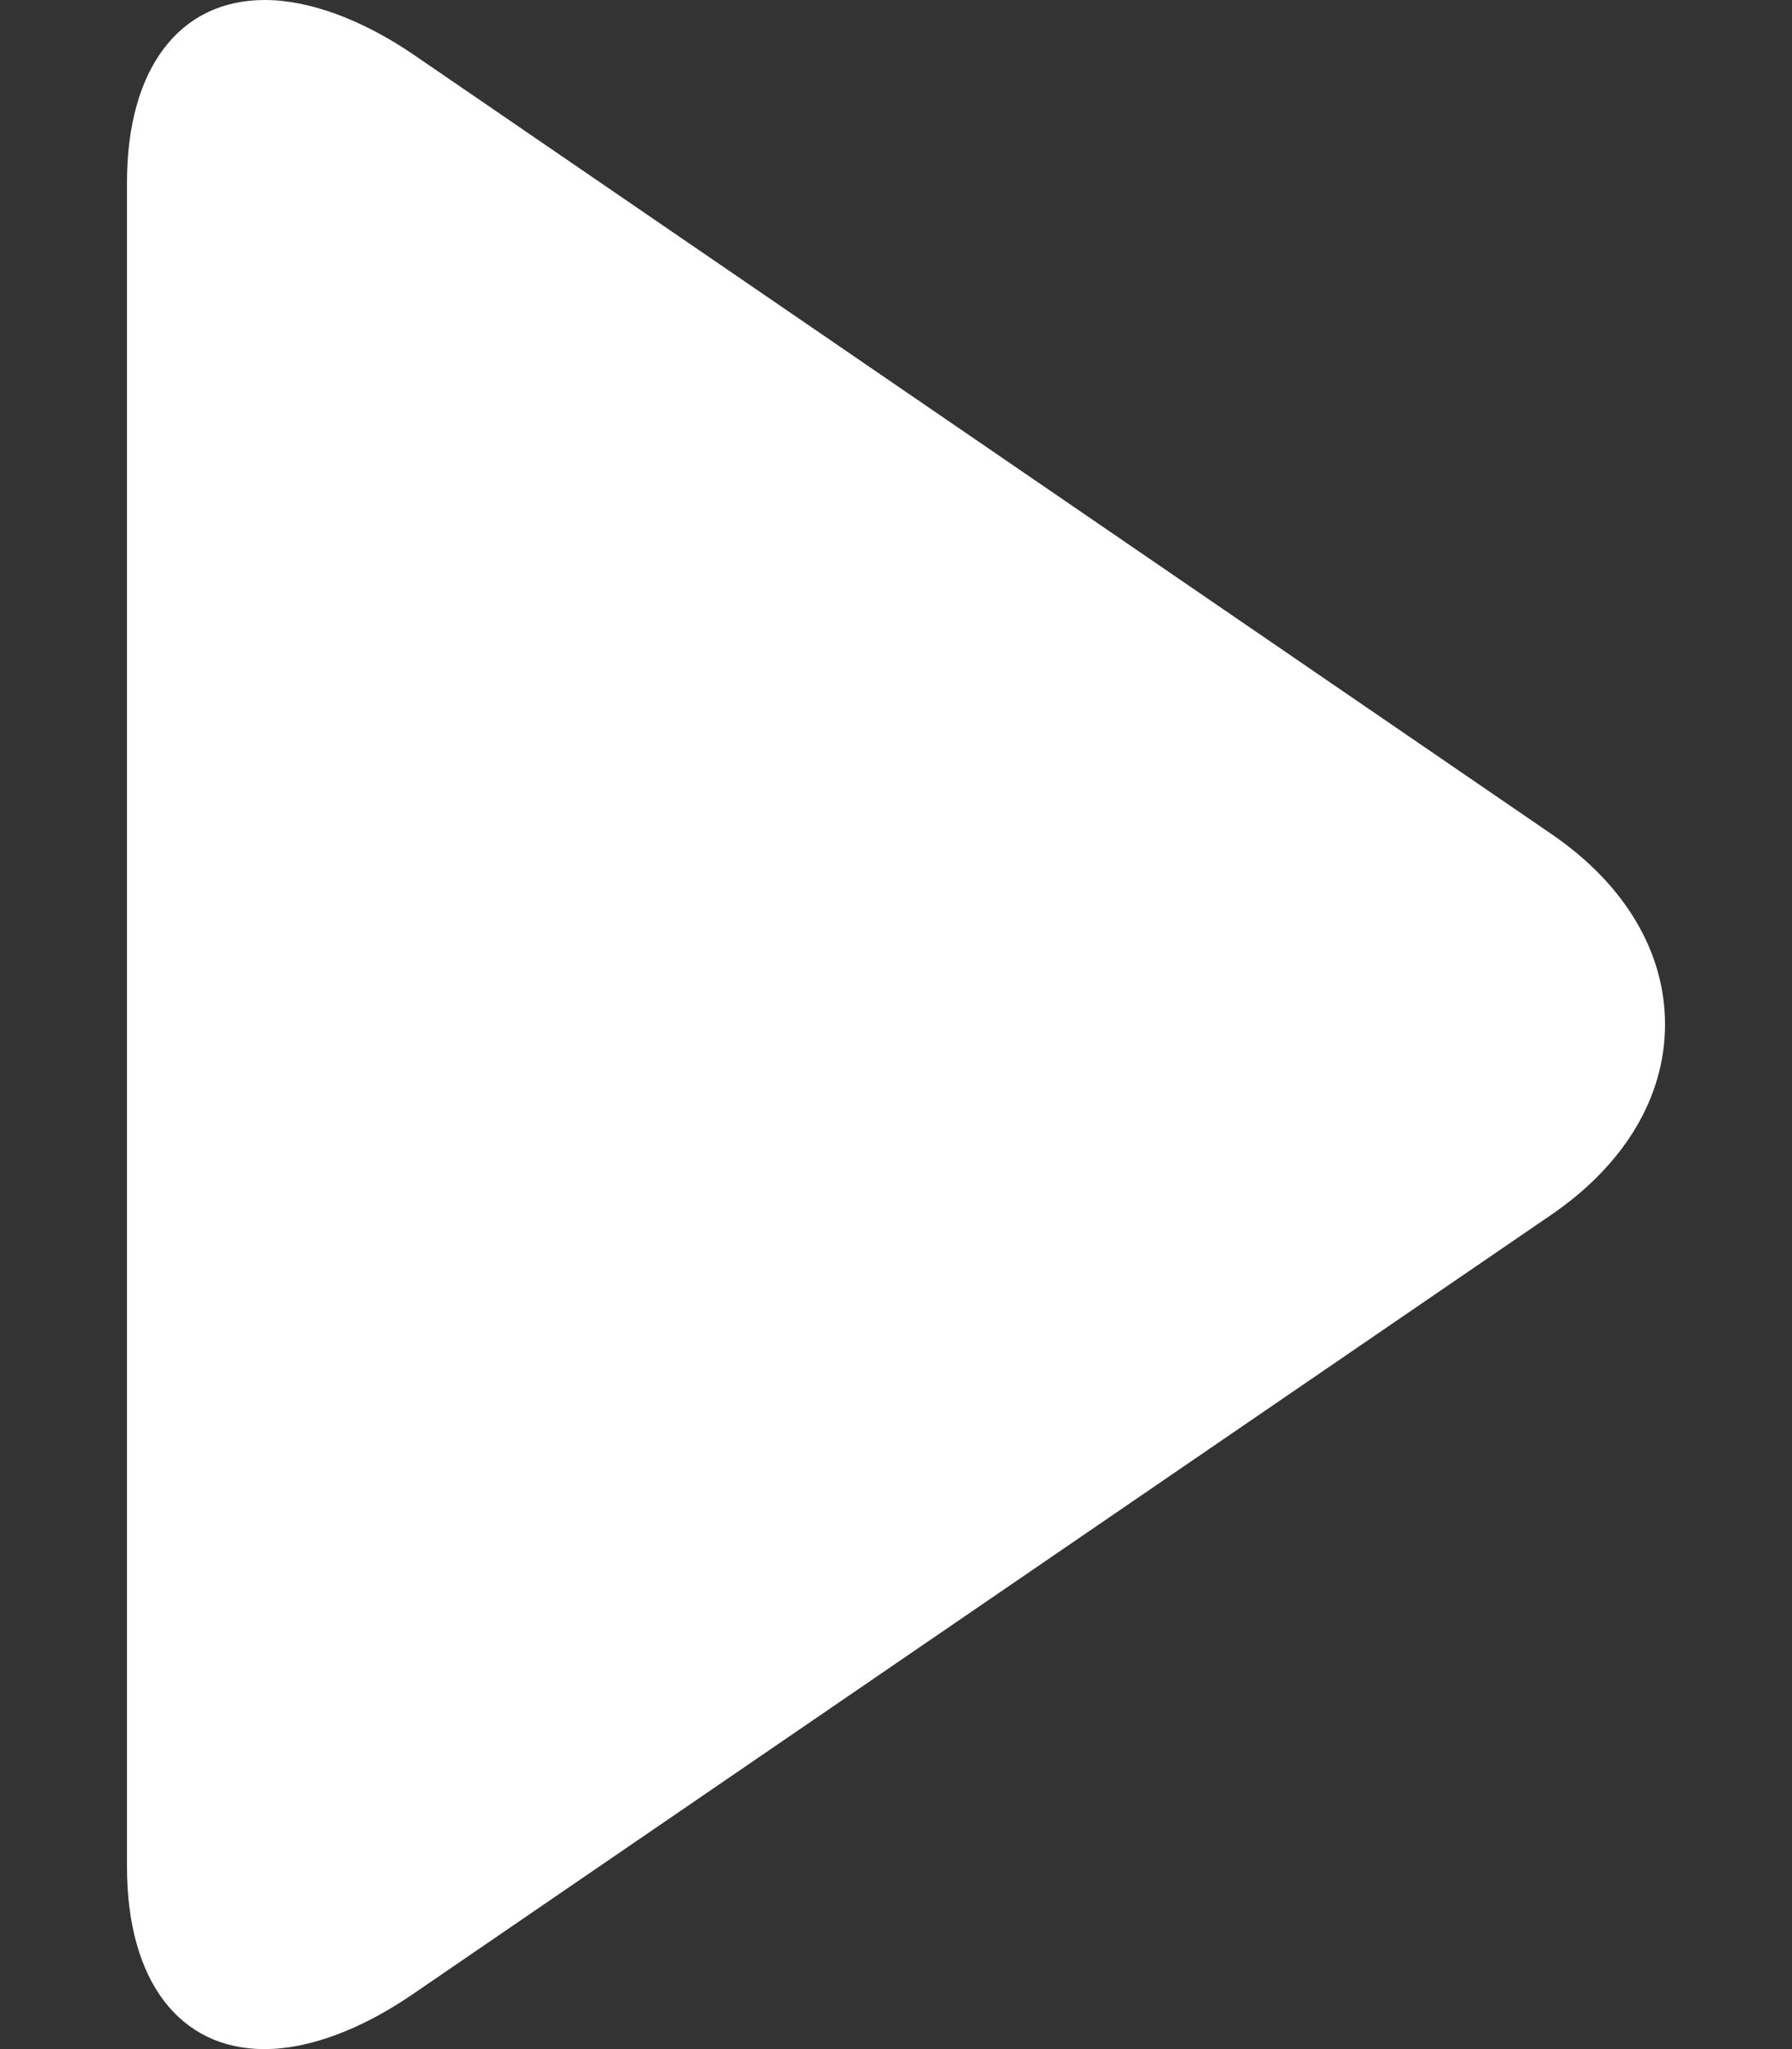 <svg width="14" height="16" viewBox="0 0 14 16" fill="none" xmlns="http://www.w3.org/2000/svg">
<rect x="0" y="0" width="14" height="16" fill="#333333" stroke="none"/>
<path d="M12.123 6.514L3.236 0.43C2.825 0.149 2.412 0 2.068 0C1.403 0 0.992 0.533 0.992 1.426V14.576C0.992 15.468 1.403 16 2.066 16C2.41 16 2.817 15.851 3.228 15.569L12.12 9.485C12.692 9.093 13.008 8.566 13.008 7.999C13.008 7.433 12.695 6.906 12.123 6.514Z" fill="white"/>
</svg>
